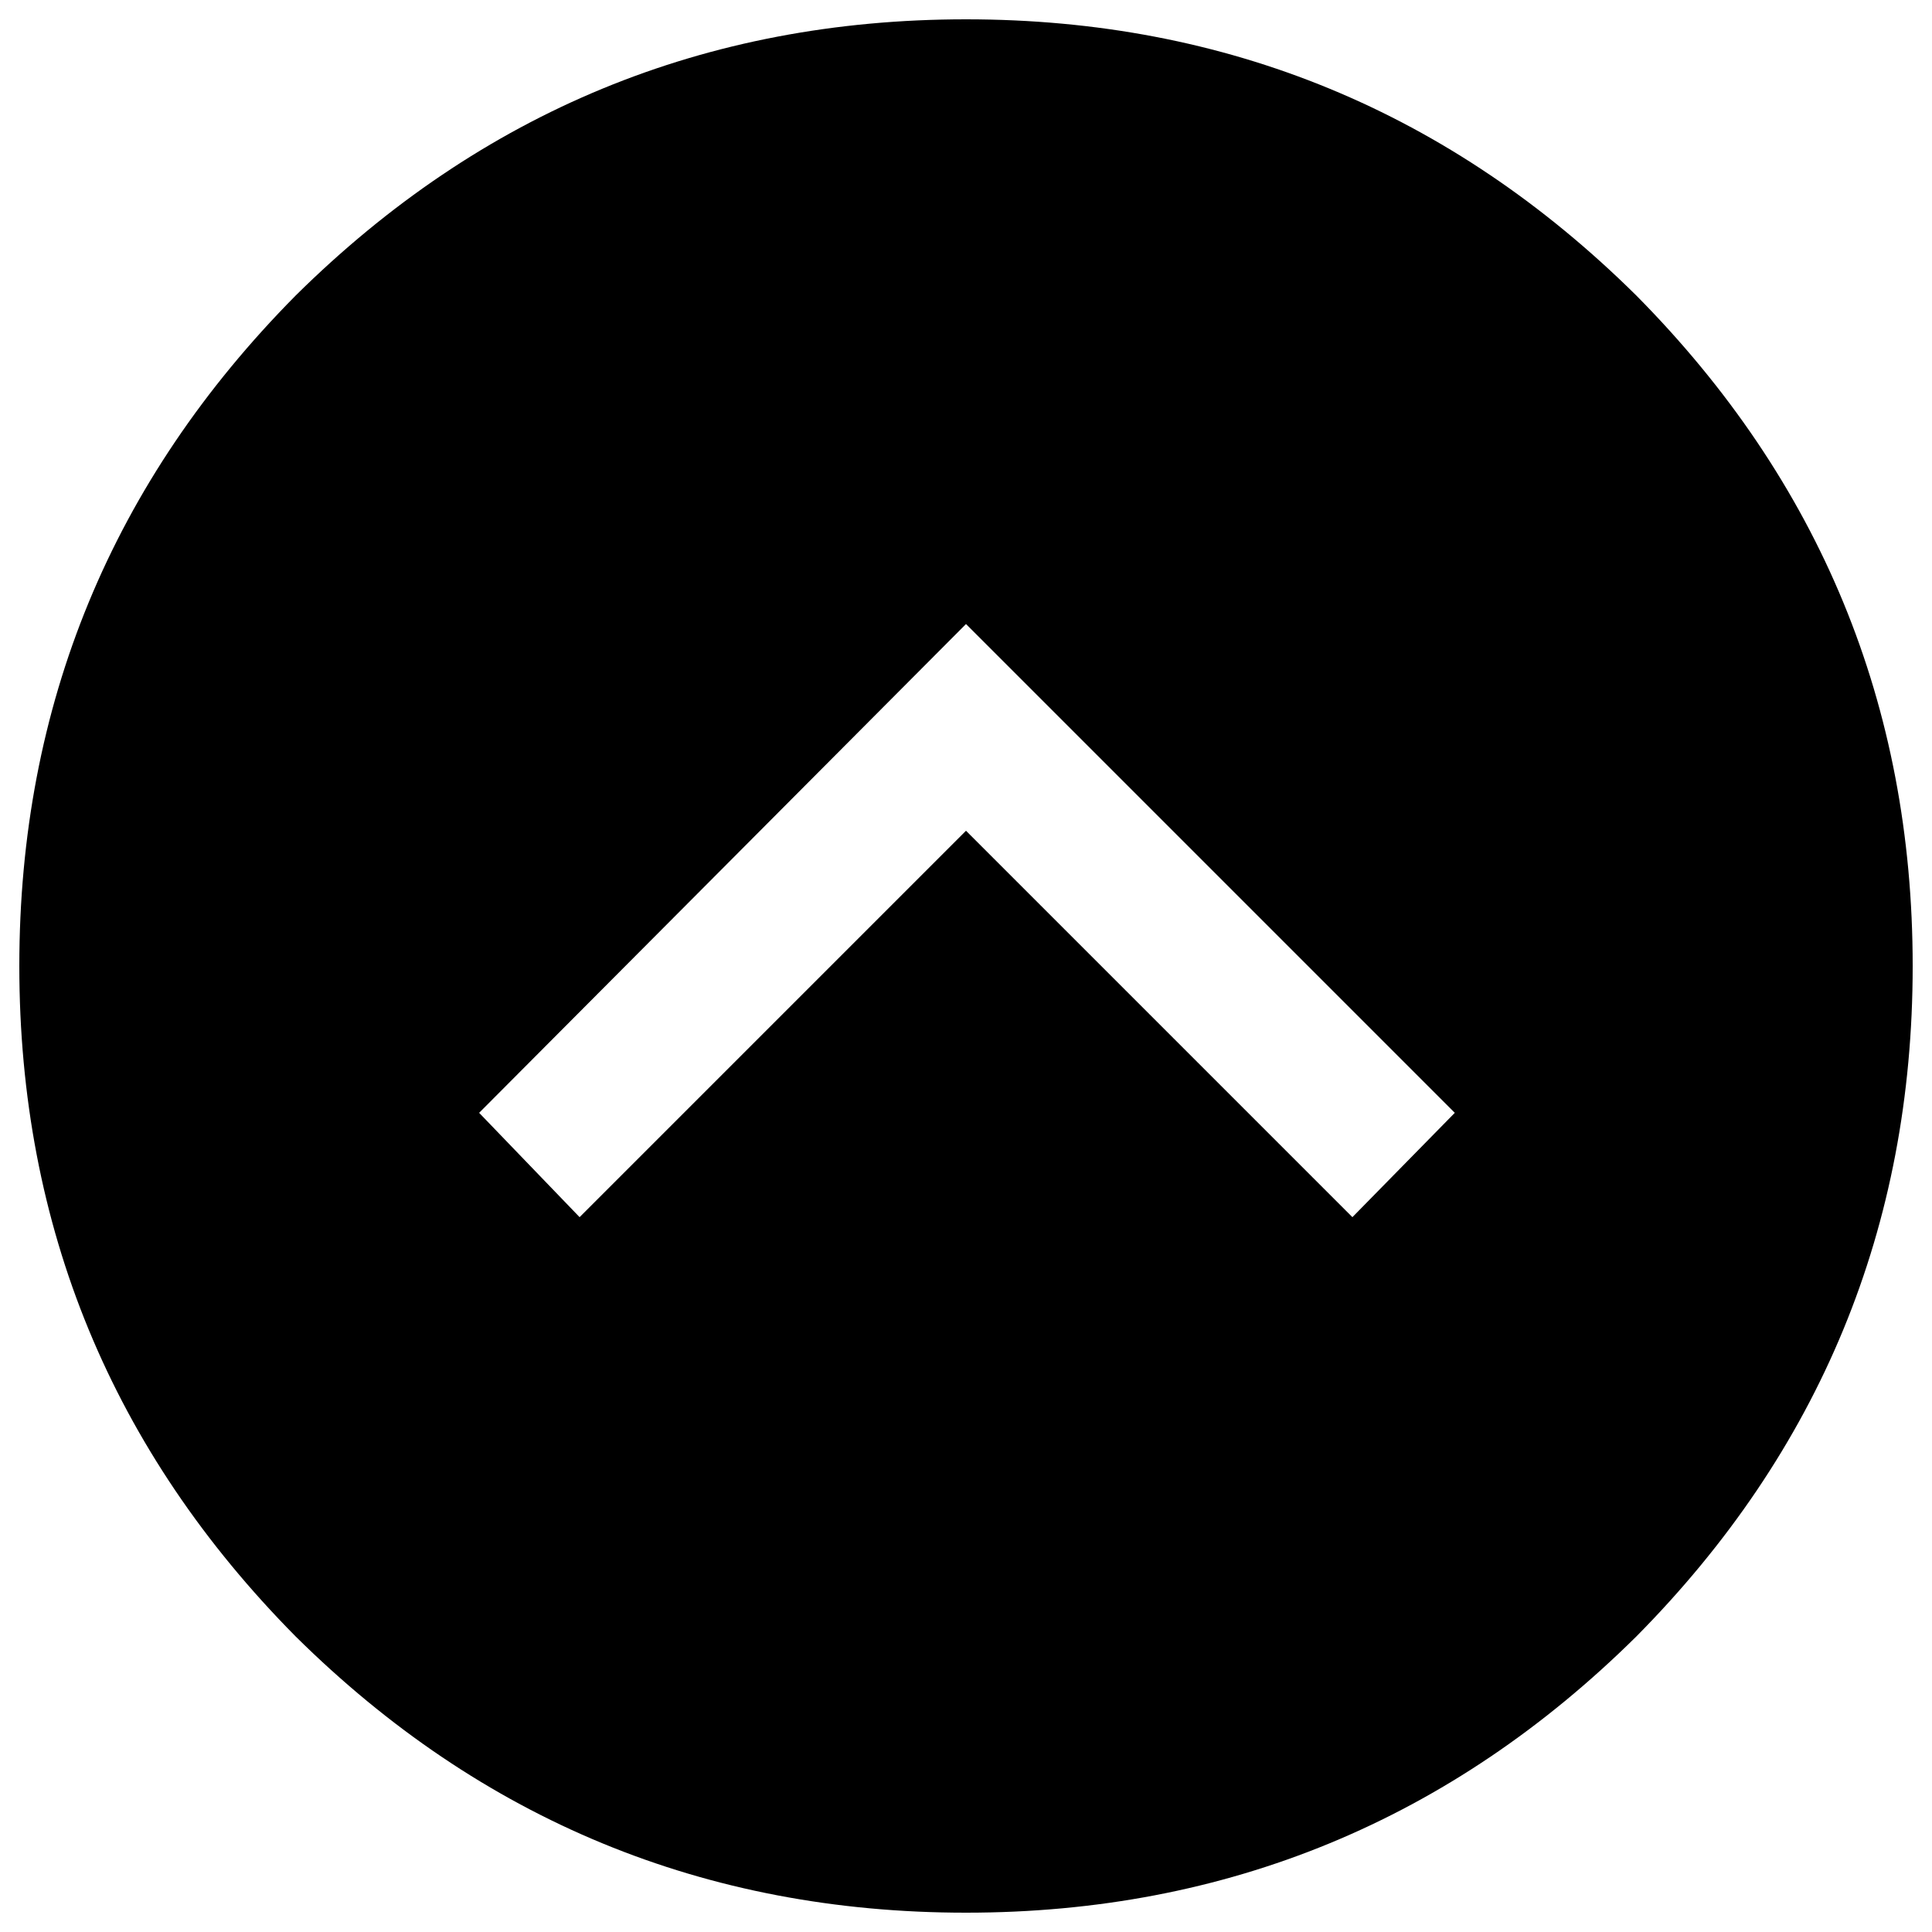 <?xml version="1.0" encoding="utf-8"?>
<!-- Generator: Adobe Illustrator 14.0.0, SVG Export Plug-In . SVG Version: 6.00 Build 43363)  -->
<!DOCTYPE svg PUBLIC "-//W3C//DTD SVG 1.1//EN" "http://www.w3.org/Graphics/SVG/1.1/DTD/svg11.dtd">
<svg version="1.1" id="Ebene_1" xmlns="http://www.w3.org/2000/svg" xmlns:xlink="http://www.w3.org/1999/xlink" x="0px" y="0px"
	 width="100px" height="100px" viewBox="0 0 100 100" enable-background="new 0 0 100 100" xml:space="preserve">
<g>
	<path d="M15.3,84.7C24.9,94.2,36.5,99,50,99s25.1-4.8,34.7-14.3C94.2,75.1,99,63.5,99,50s-4.8-25.1-14.3-34.7C75.1,5.8,63.5,1,50,1
		S24.9,5.8,15.3,15.3C5.8,24.9,1,36.5,1,50S5.8,75.1,15.3,84.7z M75.3,57.6L70,63L50,43L30,63l-5.2-5.4L50,32.3L75.3,57.6z"/>
</g>
</svg>
